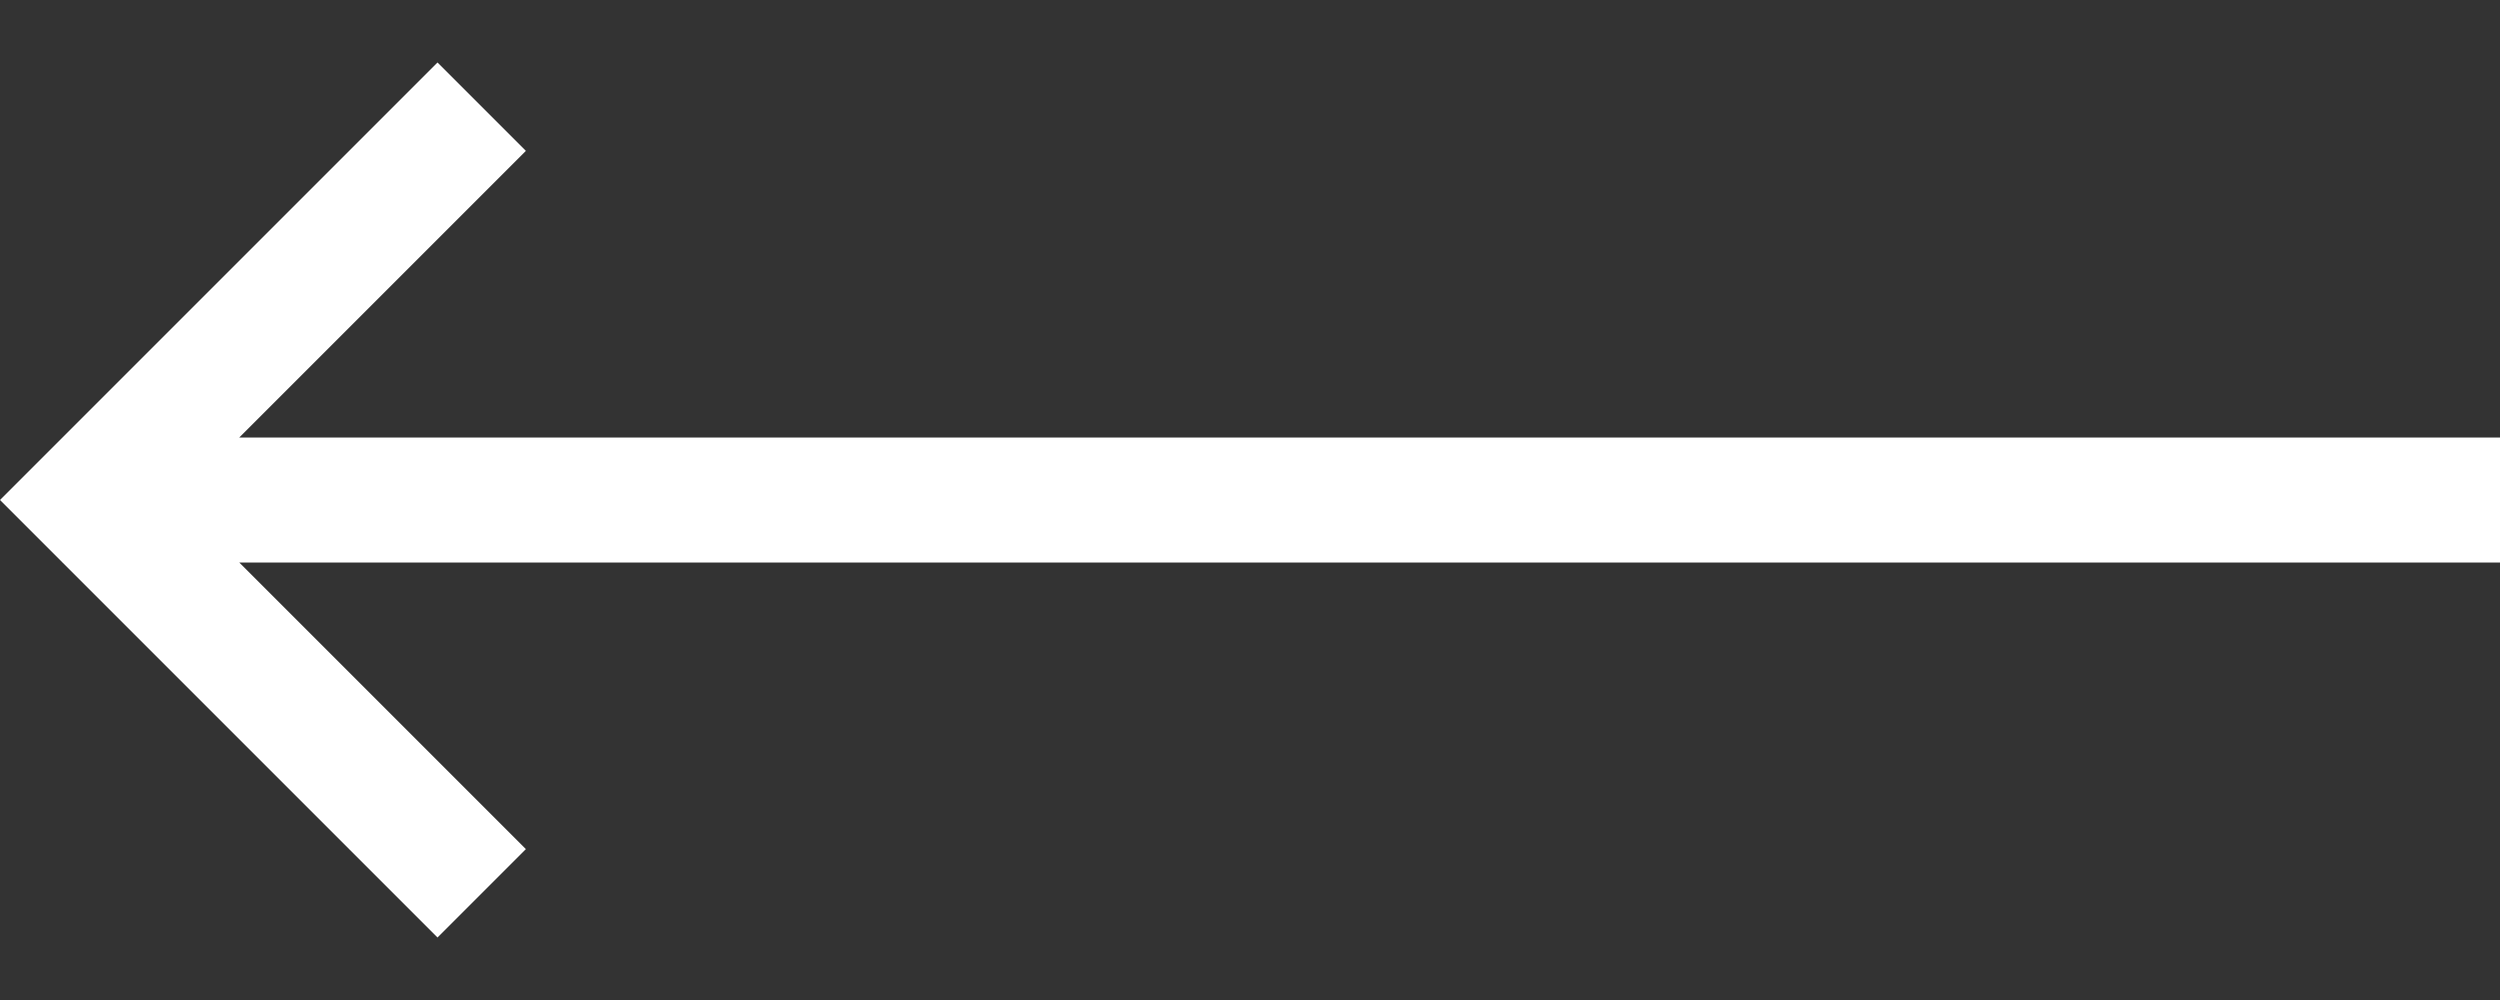 <svg width="20" height="8" viewBox="0 0 20 8" fill="none" xmlns="http://www.w3.org/2000/svg">
<rect x="0" y="0" width="20" height="8" fill="#333333" stroke="none"/>
<path d="M3.5 0.5L0 4L3.5 7.5L4.207 6.793L1.914 4.5H20V3.5H1.914L4.207 1.207L3.5 0.5Z" fill="white"/>
</svg>
